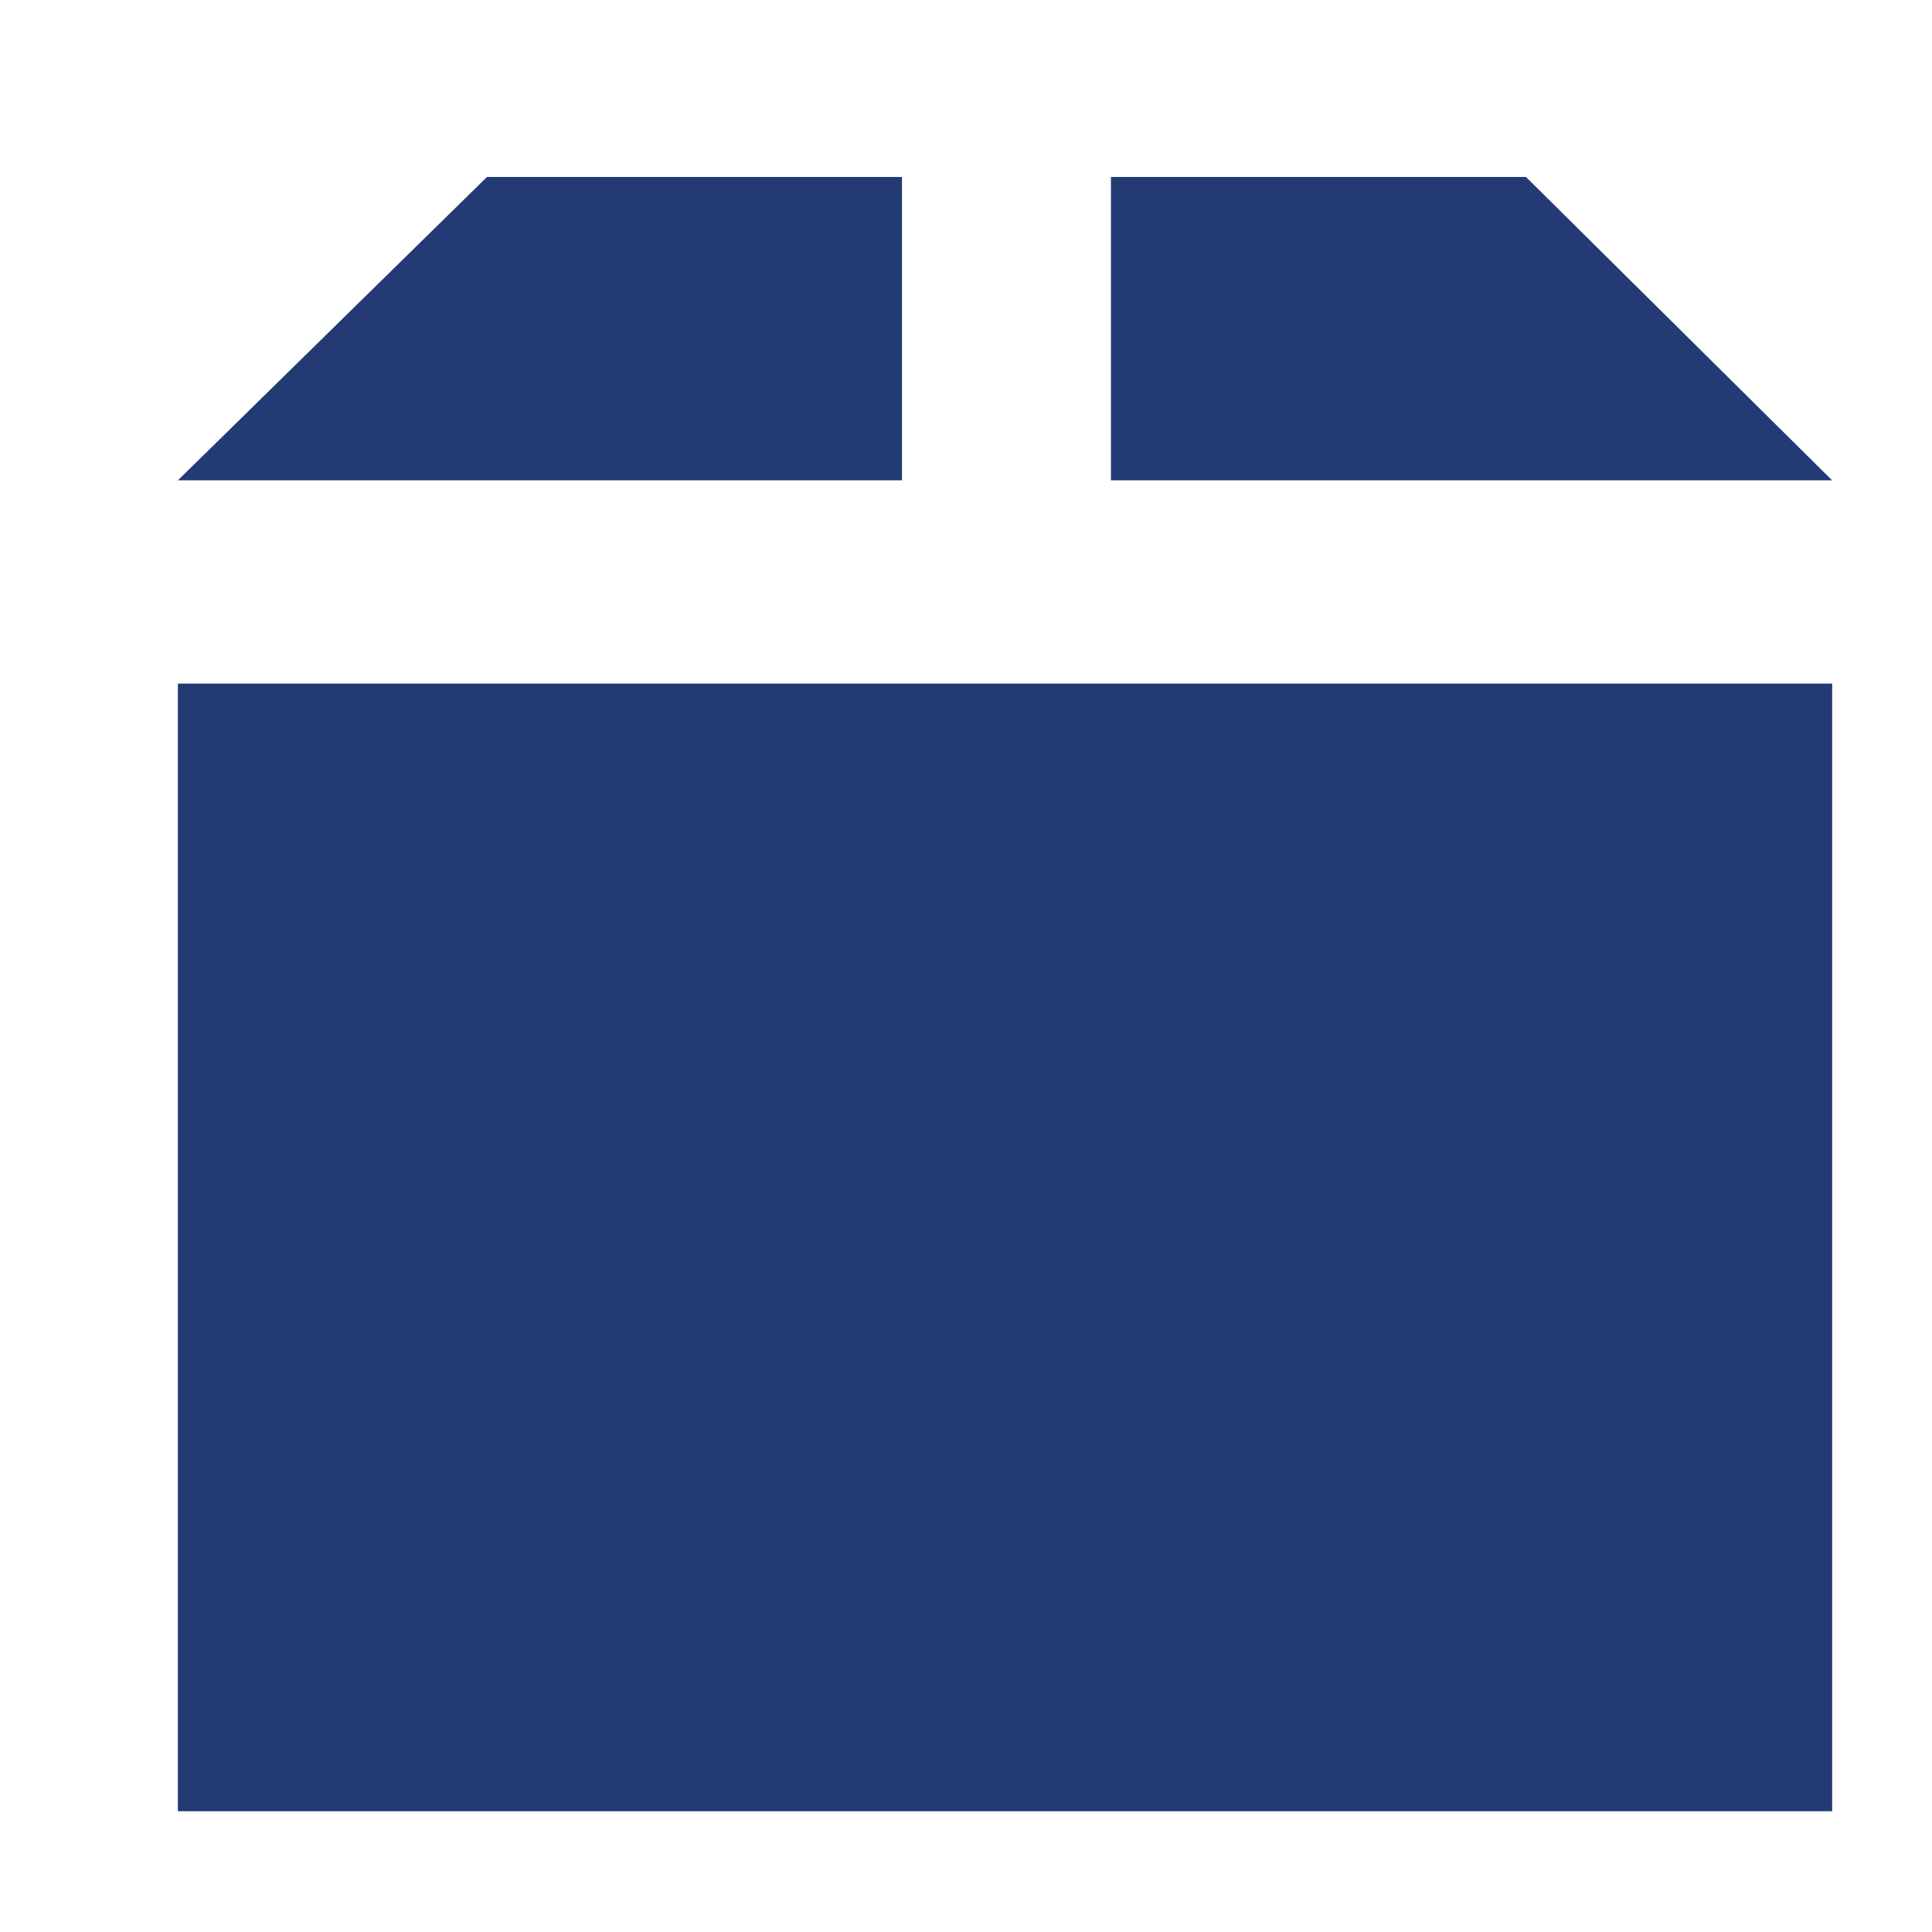 <?xml version="1.0" encoding="utf-8"?>
<!-- Generator: Adobe Illustrator 15.0.0, SVG Export Plug-In . SVG Version: 6.00 Build 0)  -->
<!DOCTYPE svg PUBLIC "-//W3C//DTD SVG 1.1//EN" "http://www.w3.org/Graphics/SVG/1.1/DTD/svg11.dtd">
<svg version="1.1" id="Layer_1" xmlns="http://www.w3.org/2000/svg" xmlns:xlink="http://www.w3.org/1999/xlink" x="0px" y="0px"
	 width="64px" height="64px" viewBox="0 0 64 64" enable-background="new 0 0 64 64" xml:space="preserve">
<g>
	<rect x="5.893" y="22.645" fill="#233A74" width="54.8" height="37.355"/>
	<polygon fill="#233A74" points="29.879,5.862 29.879,15.912 5.893,15.912 16.132,5.862 	"/>
	<polygon fill="#233A74" points="36.801,5.862 36.801,15.912 60.692,15.912 50.549,5.862 	"/>
</g>
</svg>
